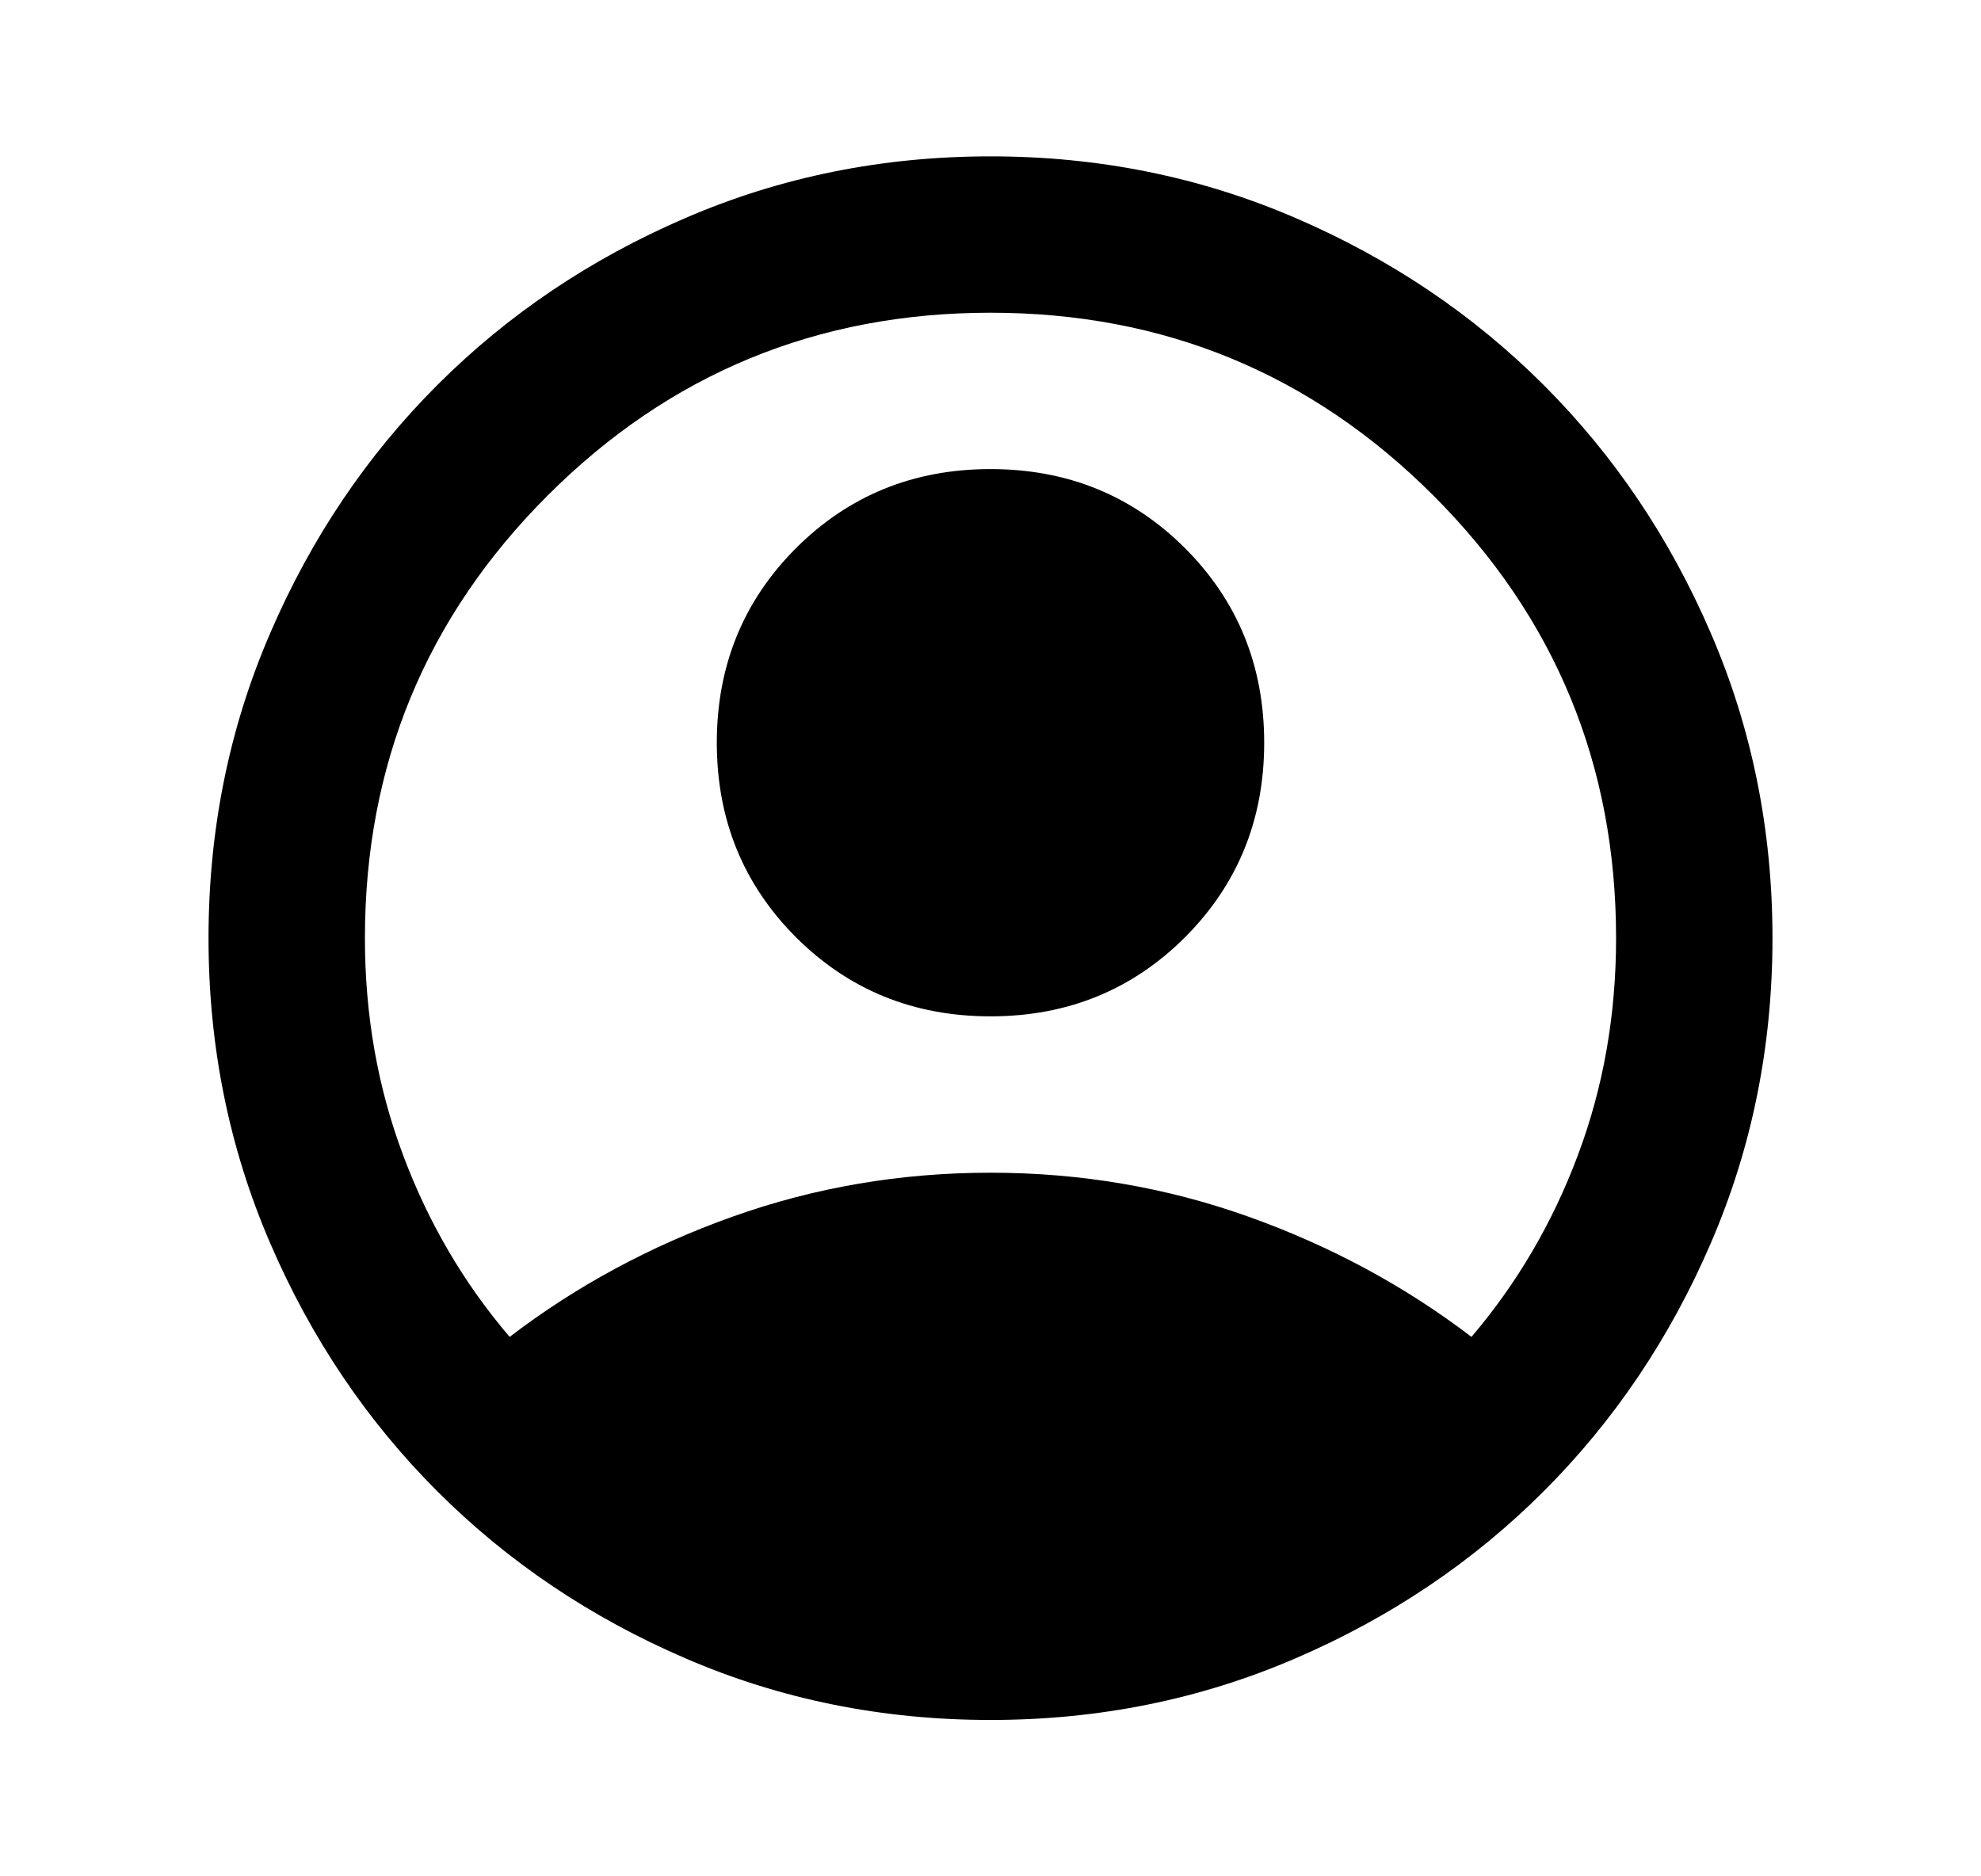   <svg xmlns="http://www.w3.org/2000/svg" width="19" height="18" viewBox="0 0 19 18" fill="none">
    <path
      d="M4.888 12.825C5.525 12.338 6.237 11.953 7.025 11.672C7.812 11.391 8.637 11.25 9.5 11.25C10.363 11.25 11.188 11.391 11.975 11.672C12.762 11.953 13.475 12.338 14.113 12.825C14.55 12.312 14.891 11.731 15.134 11.081C15.378 10.431 15.5 9.738 15.5 9C15.5 7.338 14.916 5.922 13.747 4.753C12.578 3.584 11.162 3 9.5 3C7.838 3 6.422 3.584 5.253 4.753C4.084 5.922 3.5 7.338 3.5 9C3.5 9.738 3.622 10.431 3.866 11.081C4.109 11.731 4.45 12.312 4.888 12.825ZM9.5 9.75C8.762 9.75 8.141 9.497 7.634 8.991C7.128 8.484 6.875 7.862 6.875 7.125C6.875 6.388 7.128 5.766 7.634 5.259C8.141 4.753 8.762 4.5 9.5 4.5C10.238 4.5 10.859 4.753 11.366 5.259C11.872 5.766 12.125 6.388 12.125 7.125C12.125 7.862 11.872 8.484 11.366 8.991C10.859 9.497 10.238 9.75 9.5 9.75ZM9.5 16.5C8.463 16.5 7.487 16.303 6.575 15.909C5.662 15.516 4.869 14.981 4.194 14.306C3.519 13.631 2.984 12.838 2.591 11.925C2.197 11.012 2 10.037 2 9C2 7.963 2.197 6.987 2.591 6.075C2.984 5.162 3.519 4.369 4.194 3.694C4.869 3.019 5.662 2.484 6.575 2.091C7.487 1.697 8.463 1.5 9.5 1.5C10.537 1.5 11.512 1.697 12.425 2.091C13.338 2.484 14.131 3.019 14.806 3.694C15.481 4.369 16.016 5.162 16.409 6.075C16.803 6.987 17 7.963 17 9C17 10.037 16.803 11.012 16.409 11.925C16.016 12.838 15.481 13.631 14.806 14.306C14.131 14.981 13.338 15.516 12.425 15.909C11.512 16.303 10.537 16.5 9.5 16.5Z"
      fill="currentColor"
    />
  </svg>
